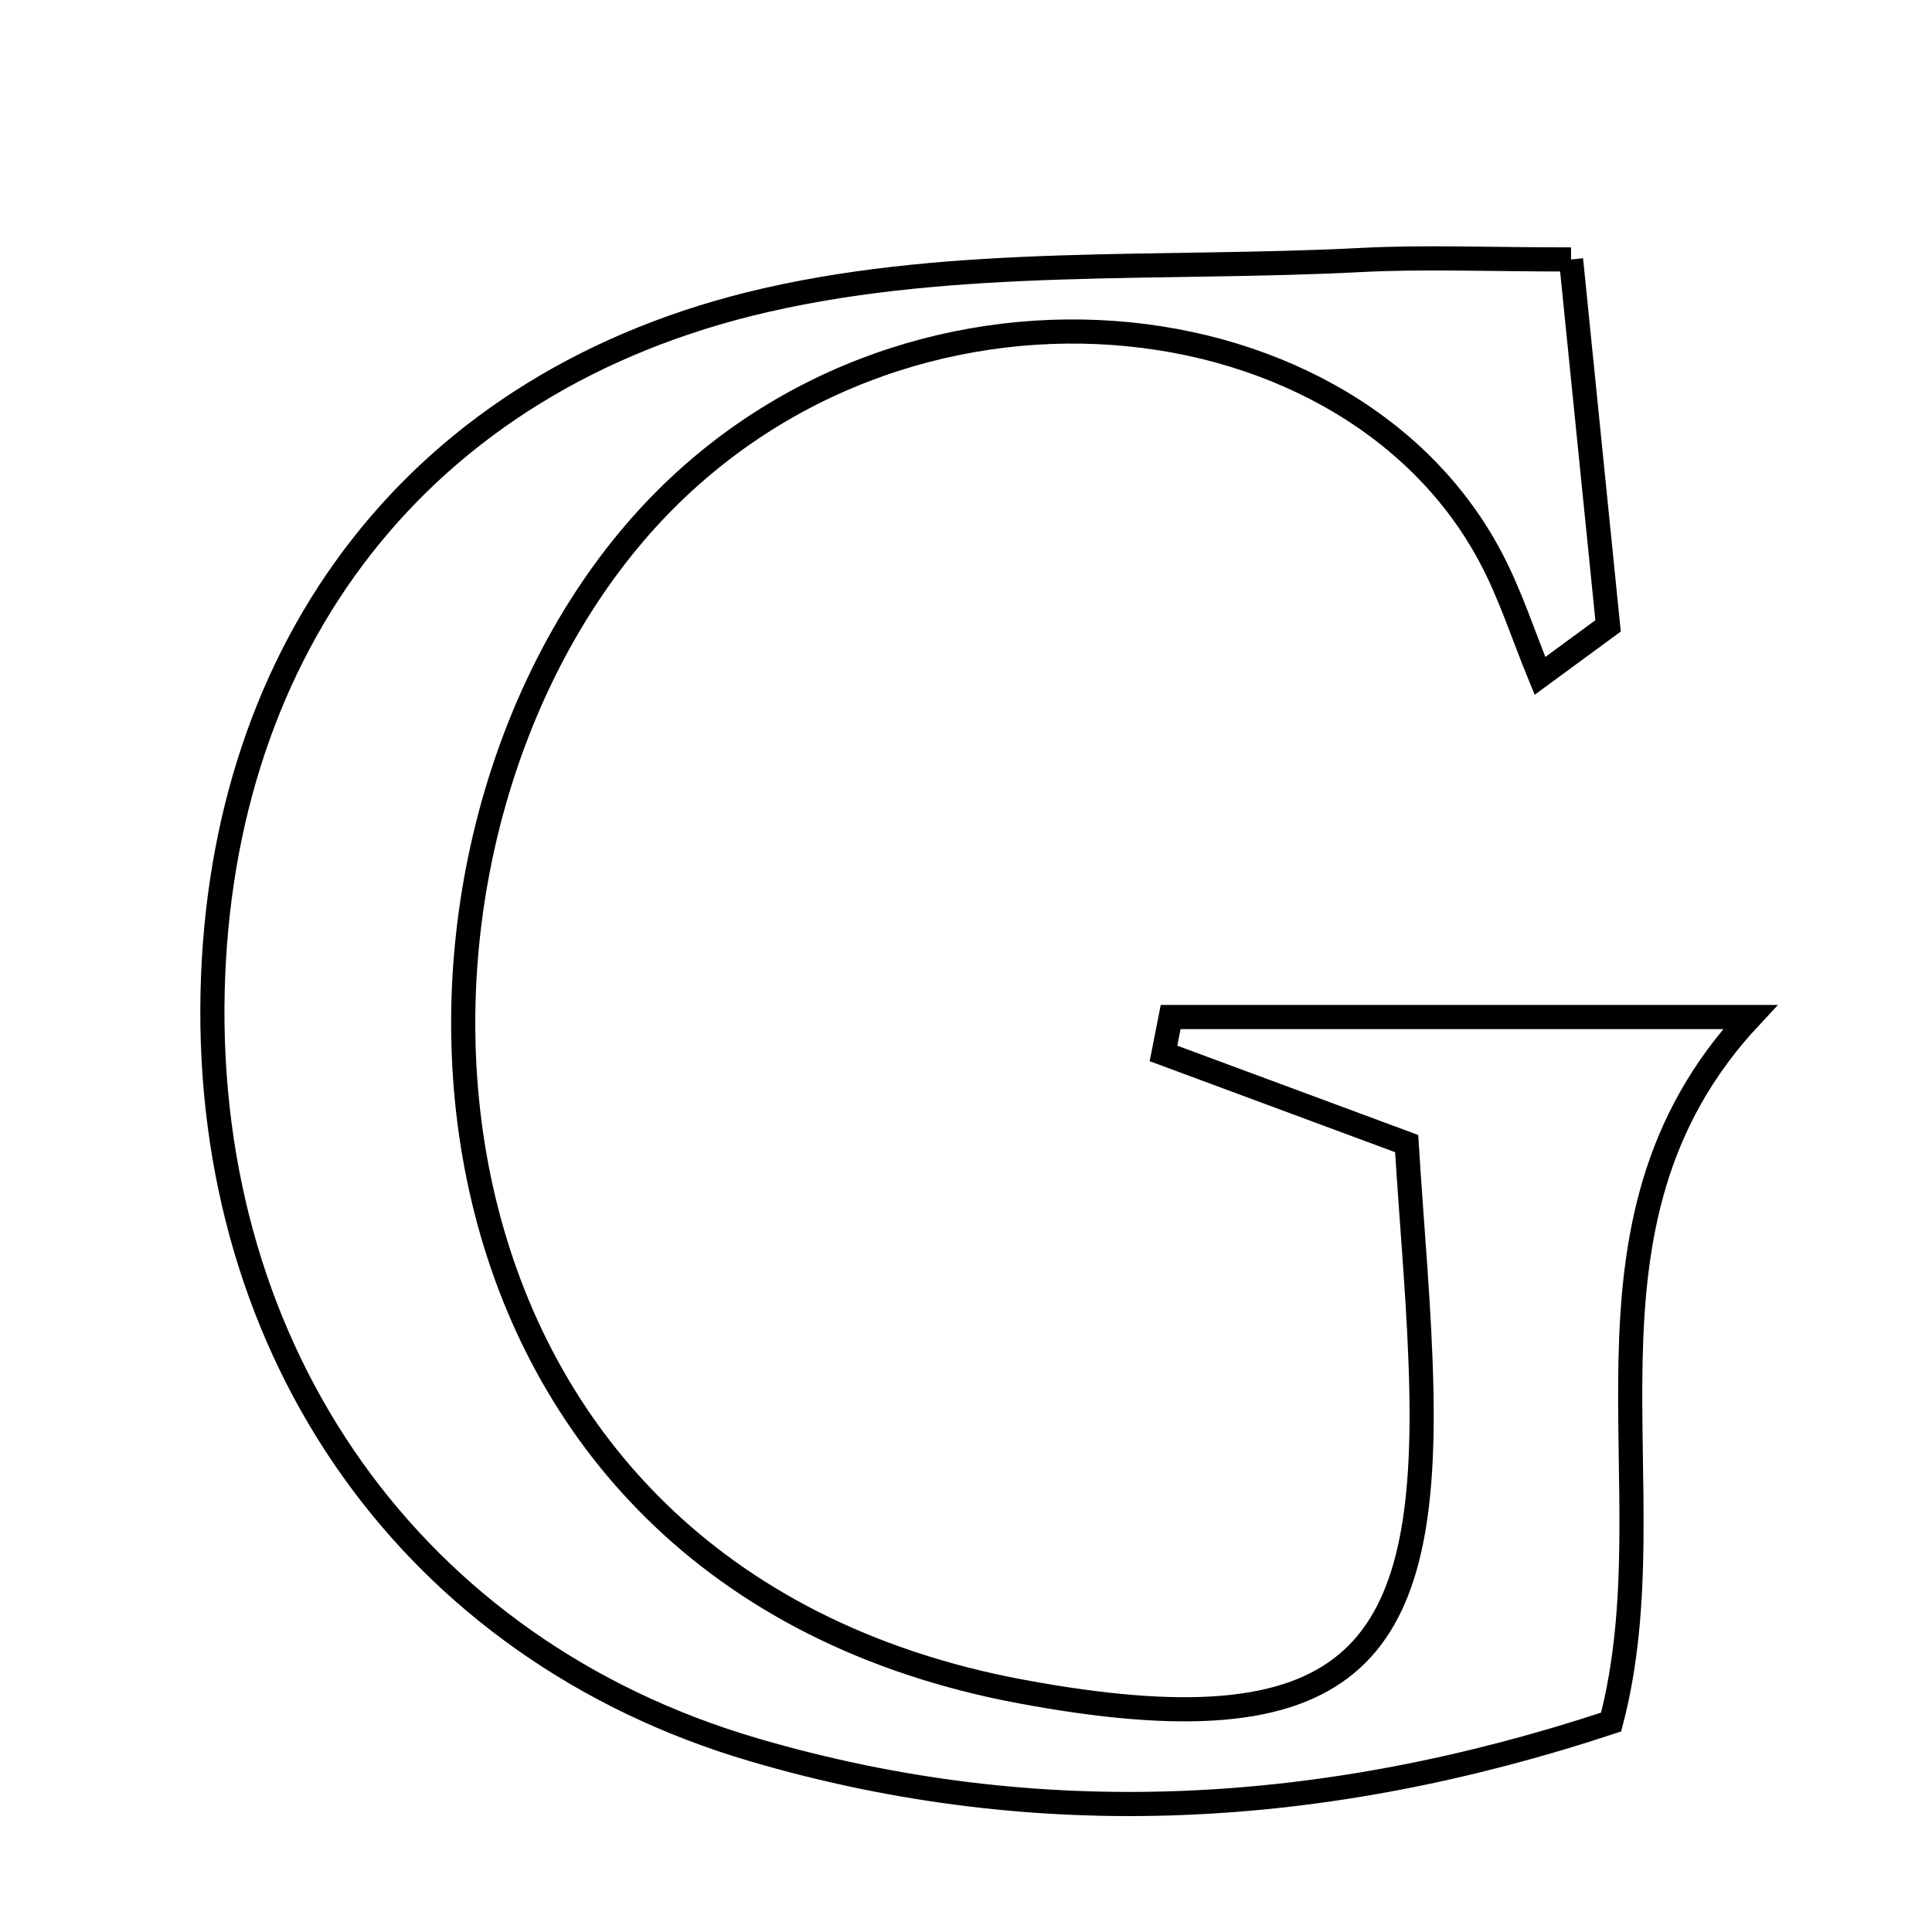 <svg xmlns="http://www.w3.org/2000/svg" viewBox="0.0 0.0 24.0 24.0" height="200px" width="200px"><path fill="none" stroke="black" stroke-width=".3" stroke-opacity="1.0"  filling="0" d="M19.516 3.223 C19.66 4.649 19.818 6.212 19.976 7.775 C19.694 7.982 19.411 8.189 19.13 8.396 C18.926 7.901 18.763 7.383 18.512 6.913 C16.695 3.499 10.913 2.961 7.809 6.709 C4.298 10.947 4.891 19.563 12.691 21.014 C16.766 21.771 17.723 20.58 17.657 17.275 C17.637 16.276 17.54 15.278 17.474 14.206 C16.233 13.746 15.343 13.416 14.453 13.086 C14.482 12.935 14.512 12.784 14.542 12.634 C16.843 12.634 19.146 12.634 21.741 12.634 C19.316 15.231 20.78 18.471 20.014 21.392 C16.449 22.571 12.916 22.778 9.369 21.738 C5.122 20.494 2.542 16.814 2.641 12.325 C2.737 8.043 5.187 4.716 9.52 3.727 C11.895 3.185 14.435 3.357 16.902 3.23 C17.694 3.189 18.49 3.223 19.516 3.223"></path></svg>